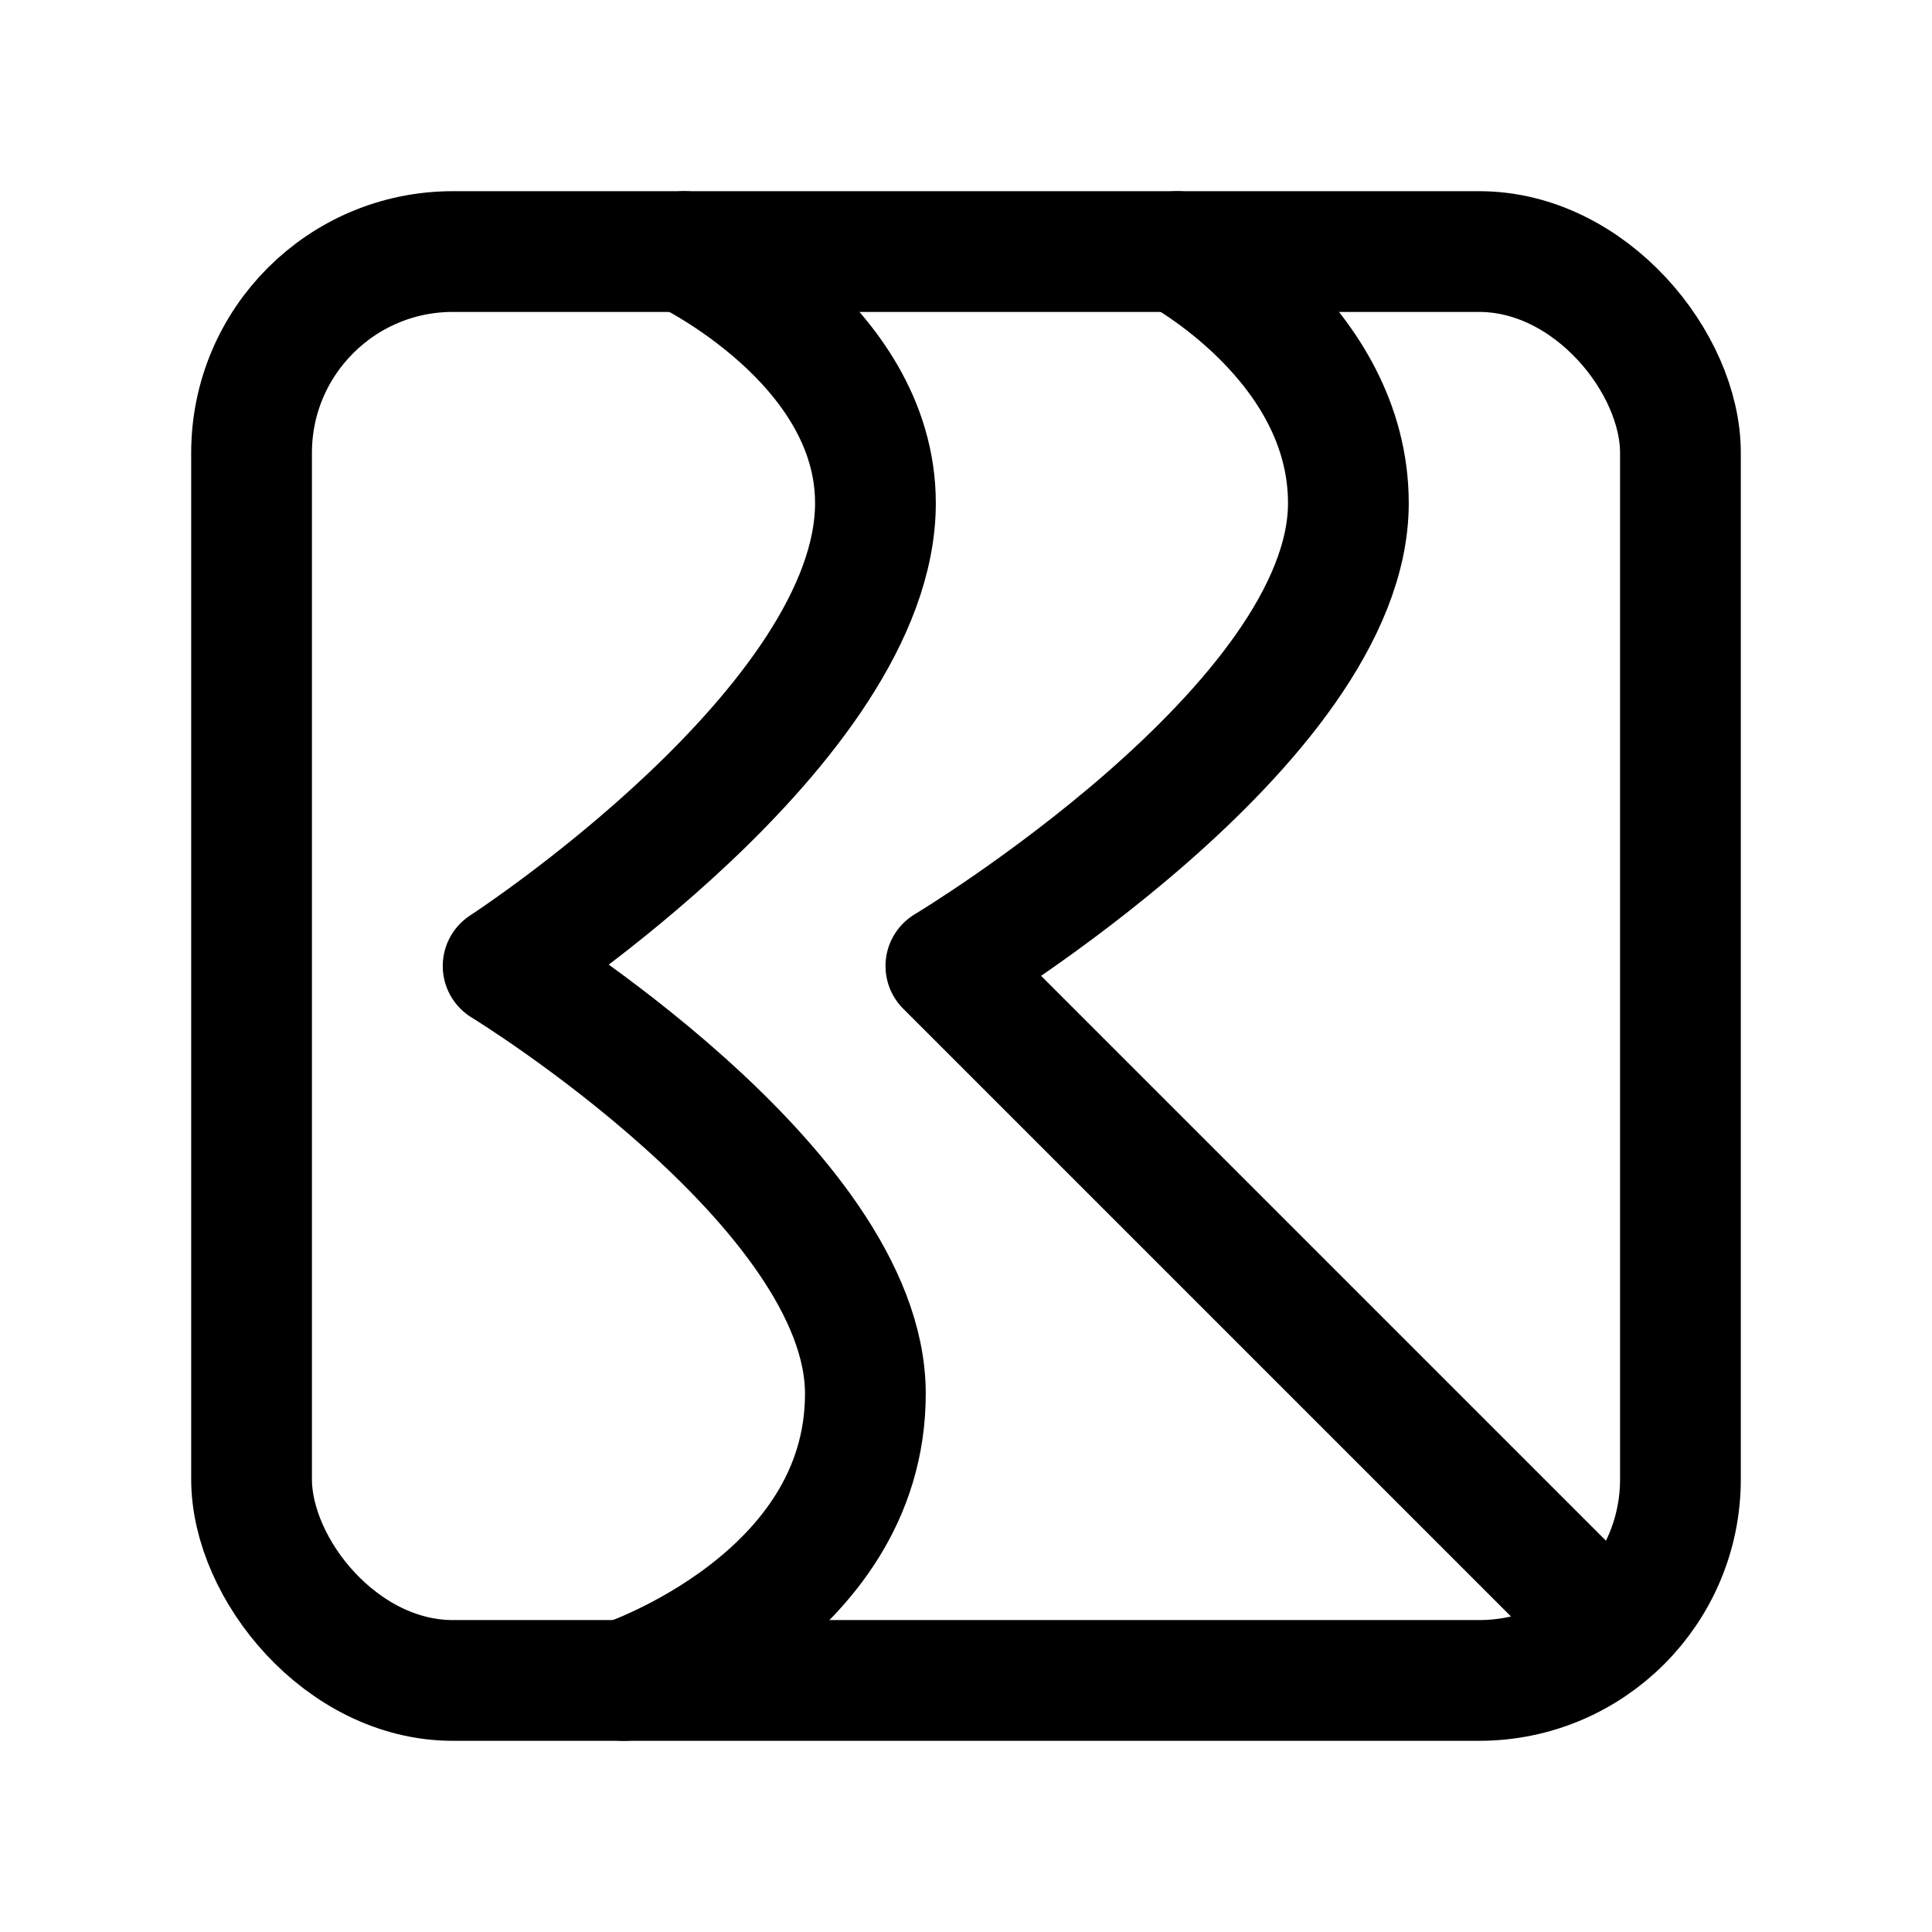 <svg width="192" height="192" viewBox="0 0 192 192" fill="none" xmlns="http://www.w3.org/2000/svg"><path d="M68 25s19 9 19 25c0 22-37 46-37 46s36 22 36 42.5S62 167 62 167m55-142s17 9 17 25c0 22-40 46-40 46l65 65" stroke="#000" stroke-width="12" stroke-linecap="round" stroke-linejoin="round"/><rect x="25" y="25" width="142" height="142" rx="20" stroke="#000" stroke-width="12" stroke-linecap="round" stroke-linejoin="round"/></svg>